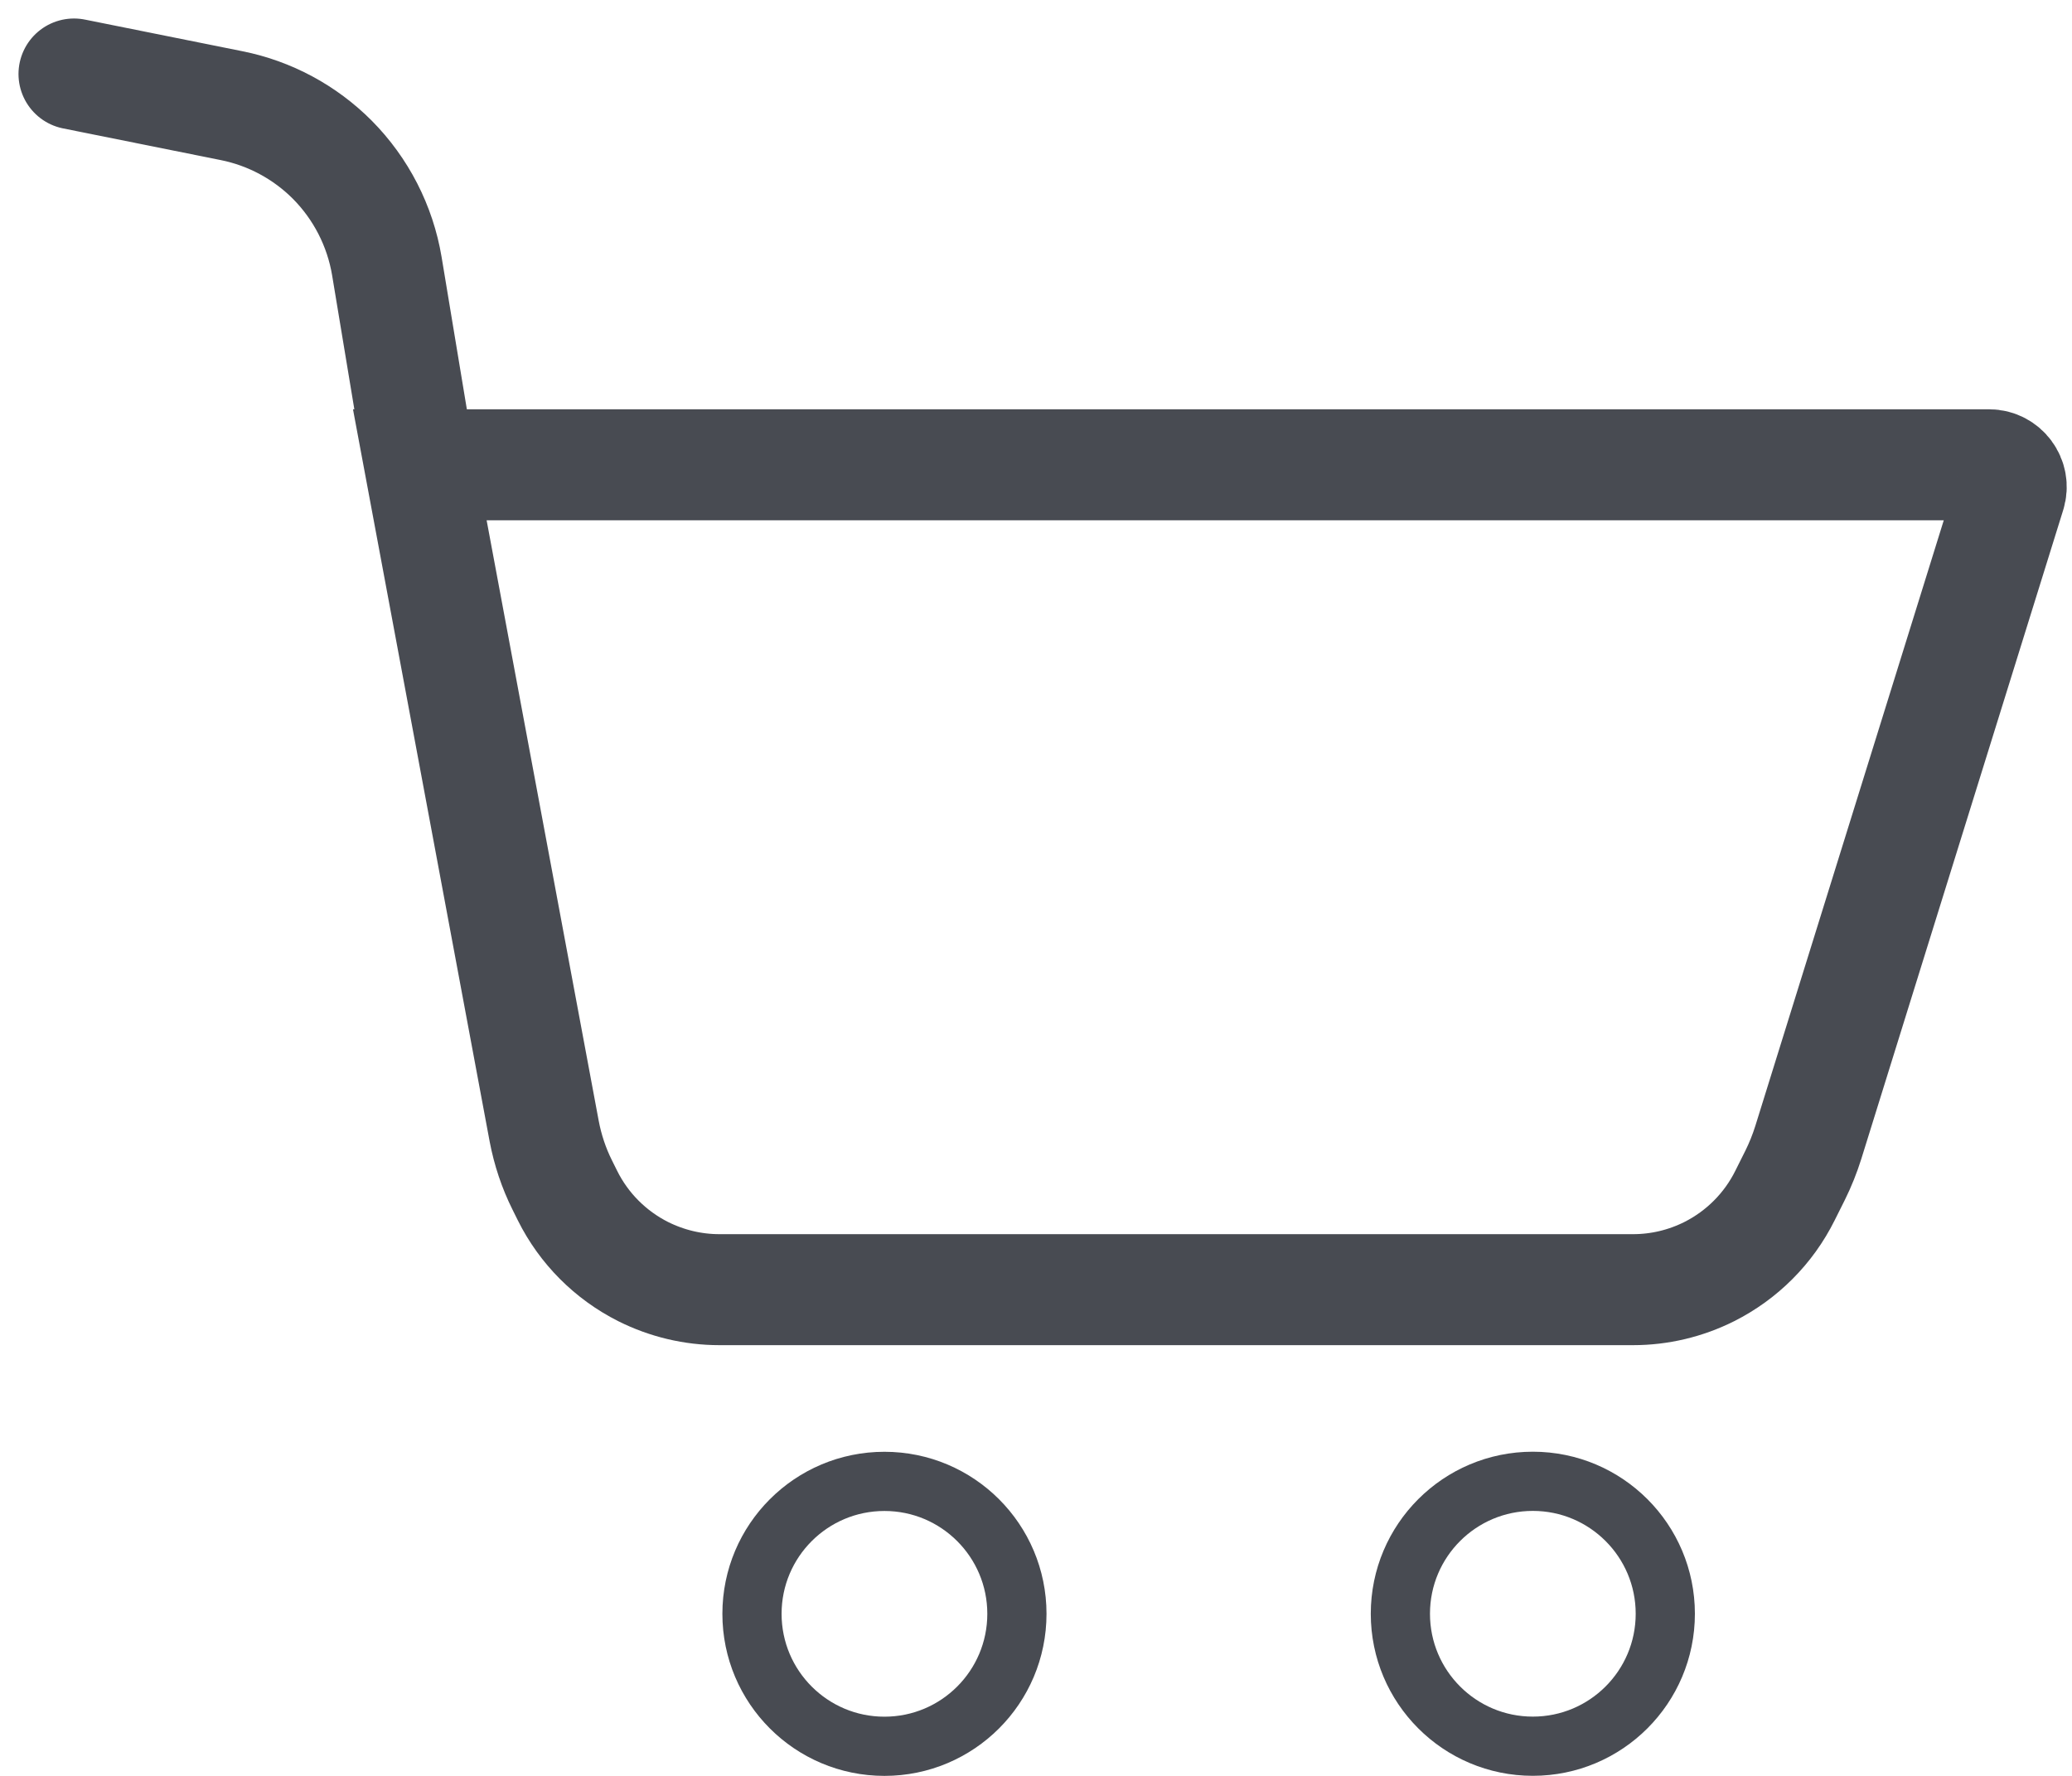 <svg width="28" height="24" viewBox="0 0 28 24" fill="none" xmlns="http://www.w3.org/2000/svg">
<path d="M1 1L3.13 1.428C3.645 1.531 4.119 1.786 4.49 2.158V2.158C4.879 2.55 5.137 3.053 5.228 3.598L5.673 6.281M5.673 6.281L7.354 15.288C7.402 15.54 7.483 15.785 7.598 16.015L7.669 16.158C7.89 16.602 8.249 16.962 8.692 17.185V17.185C9.012 17.345 9.364 17.429 9.721 17.429H22.069C22.427 17.429 22.779 17.345 23.098 17.185V17.185C23.541 16.962 23.9 16.602 24.121 16.158L24.258 15.884C24.329 15.741 24.389 15.591 24.437 15.438L27.165 6.67C27.225 6.477 27.08 6.281 26.878 6.281H5.673Z" stroke="#484B52" stroke-width="1.5" stroke-linecap="round"/>
<circle cx="11.952" cy="21.81" r="1.79" stroke="#484B52" stroke-width="0.8"/>
<circle cx="20.714" cy="21.809" r="1.79" stroke="#484B52" stroke-width="0.8"/>
</svg>

